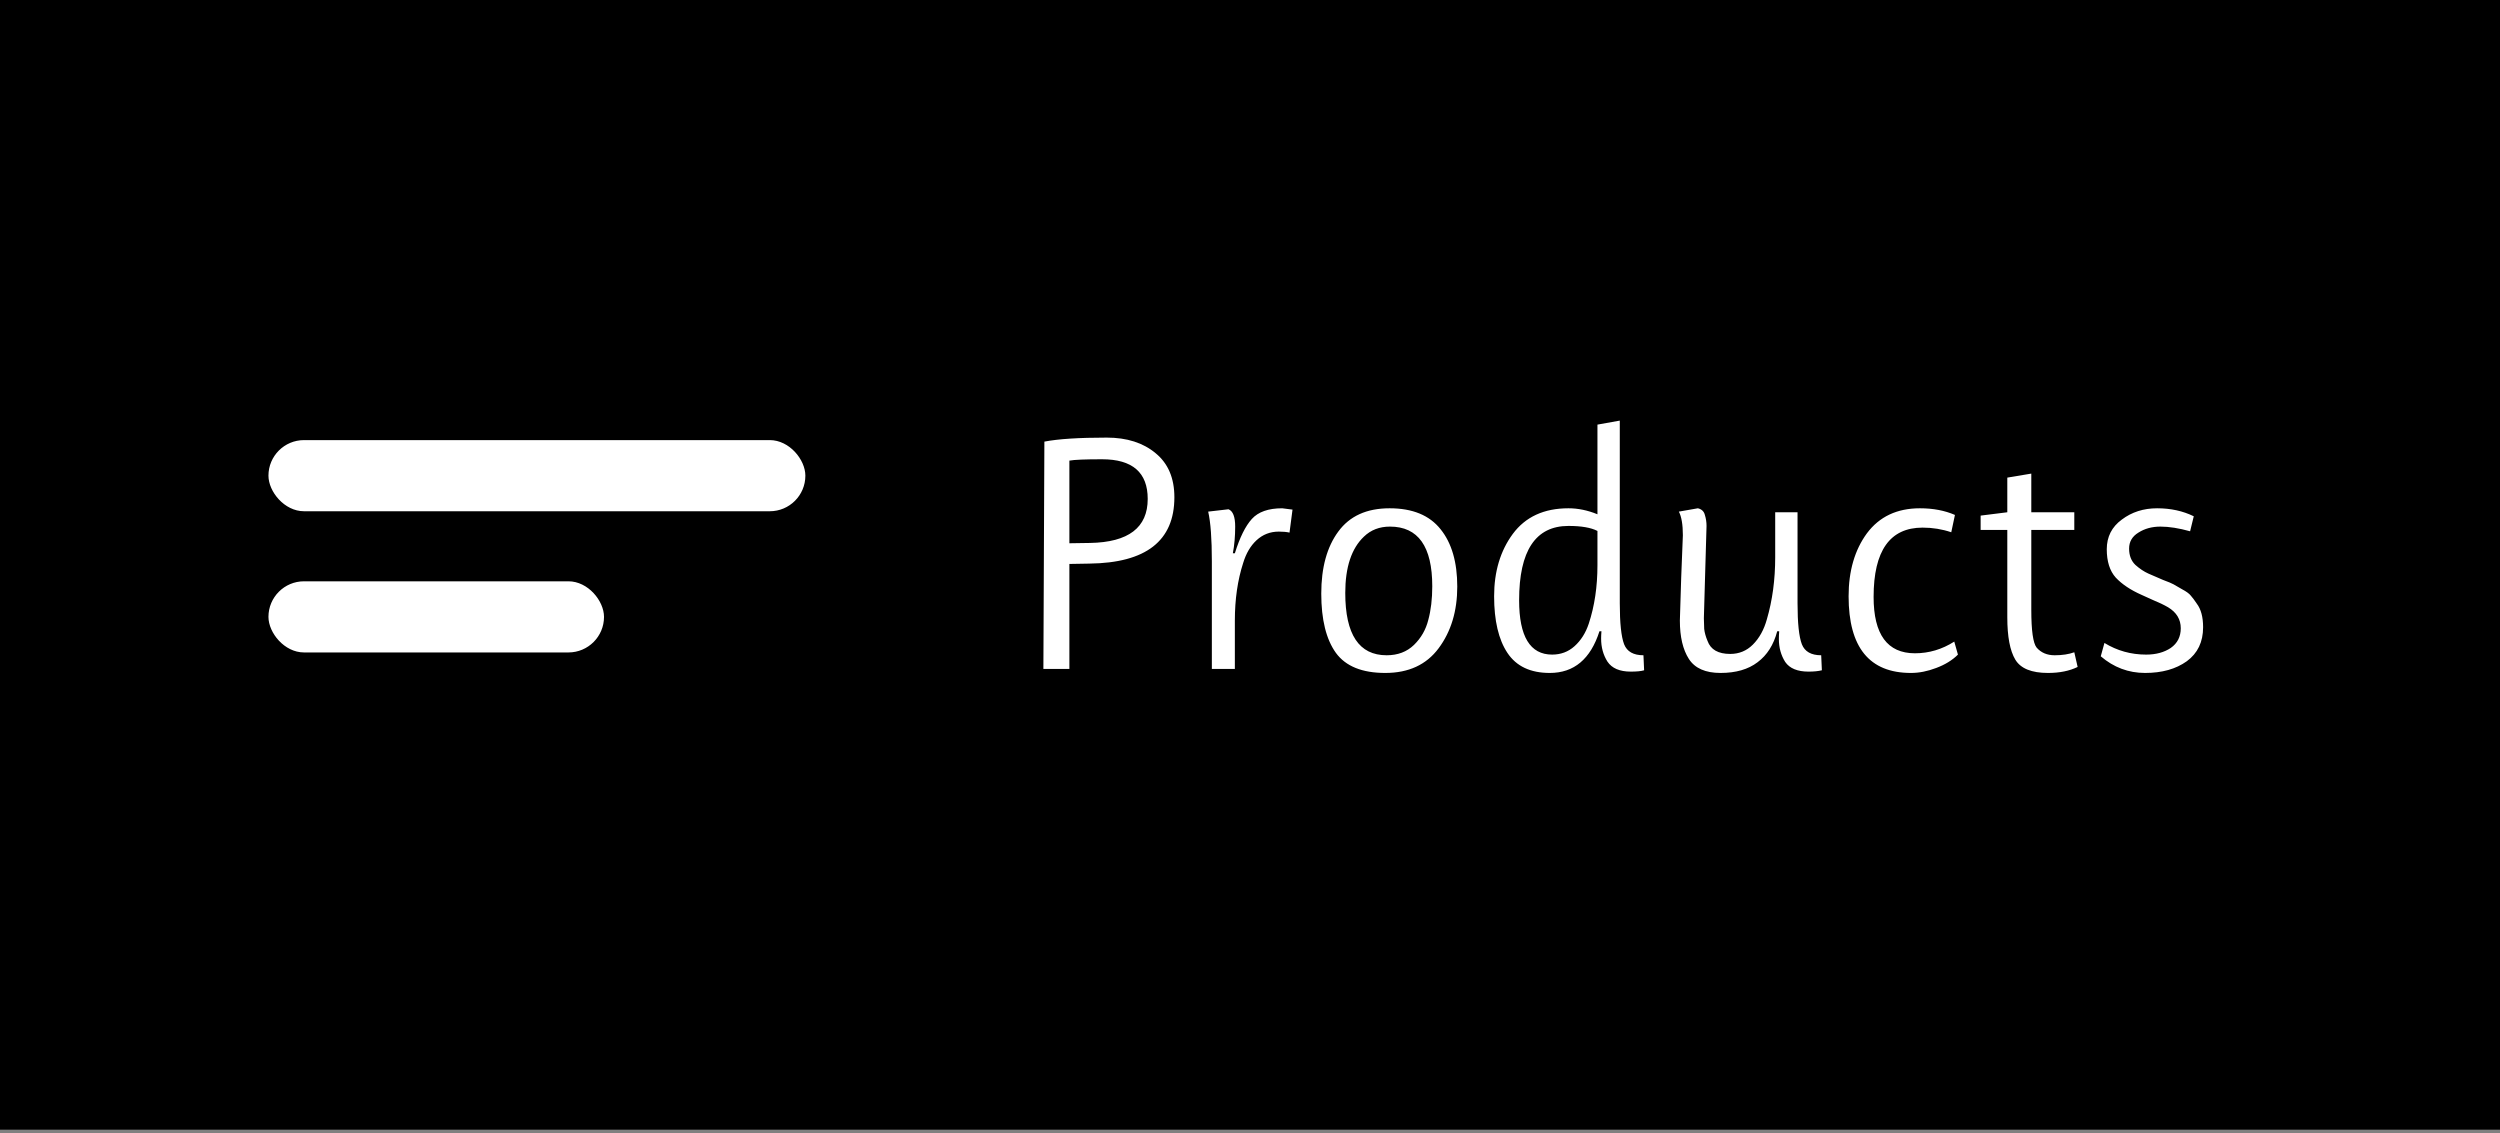 <svg width="150" height="68" viewBox="0 0 150 68" fill="none" xmlns="http://www.w3.org/2000/svg">
<rect x="0" y="0" width="150" height="68" fill="#808080" stroke="none"/>
<rect width="150" height="67.78" fill="black"/>
<rect x="16.107" y="26.406" width="32.215" height="4.269" rx="2.135" fill="white"/>
<rect x="16.107" y="34.878" width="20.134" height="4.269" rx="2.135" fill="white"/>
<path d="M66.403 26.256C67.616 26.256 68.596 26.57 69.343 27.197C70.089 27.81 70.463 28.69 70.463 29.837C70.463 32.45 68.763 33.776 65.363 33.816L64.163 33.837V40.136H62.603L62.663 26.497C63.489 26.337 64.736 26.256 66.403 26.256ZM66.123 27.556C65.109 27.556 64.456 27.583 64.163 27.637V32.596L65.403 32.577C67.709 32.536 68.863 31.657 68.863 29.936C68.863 28.35 67.949 27.556 66.123 27.556ZM73.711 30.556C73.978 30.663 74.111 31.01 74.111 31.596C74.111 32.17 74.065 32.703 73.971 33.197H74.091C74.385 32.25 74.725 31.563 75.111 31.137C75.498 30.71 76.105 30.497 76.931 30.497L77.551 30.576L77.371 31.956C77.198 31.916 76.985 31.896 76.731 31.896C76.211 31.896 75.765 32.07 75.391 32.416C75.031 32.75 74.765 33.203 74.591 33.776C74.258 34.803 74.091 35.956 74.091 37.236V40.136H72.711V33.676C72.711 32.33 72.638 31.337 72.491 30.697L73.711 30.556ZM83.197 39.316C83.863 39.316 84.41 39.11 84.837 38.697C85.263 38.283 85.55 37.783 85.697 37.197C85.856 36.61 85.936 35.937 85.936 35.176C85.936 32.79 85.09 31.596 83.397 31.596C82.77 31.596 82.25 31.797 81.837 32.197C81.09 32.903 80.716 34.03 80.716 35.577C80.716 38.07 81.543 39.316 83.197 39.316ZM87.436 35.197C87.436 36.663 87.063 37.897 86.317 38.897C85.583 39.883 84.516 40.377 83.117 40.377C81.73 40.377 80.743 39.977 80.156 39.176C79.57 38.363 79.276 37.176 79.276 35.617C79.276 34.056 79.617 32.816 80.296 31.896C80.977 30.963 82.003 30.497 83.376 30.497C84.75 30.497 85.77 30.916 86.436 31.756C87.103 32.583 87.436 33.73 87.436 35.197ZM92.987 40.377C91.827 40.377 90.981 39.977 90.447 39.176C89.914 38.377 89.647 37.243 89.647 35.776C89.647 34.297 90.02 33.05 90.767 32.036C91.527 31.01 92.641 30.497 94.107 30.497C94.68 30.497 95.26 30.616 95.847 30.857V25.477L97.187 25.236V36.197C97.187 37.383 97.274 38.203 97.447 38.657C97.621 39.096 98.007 39.316 98.607 39.316L98.647 40.217C98.474 40.27 98.207 40.297 97.847 40.297C97.18 40.297 96.714 40.096 96.447 39.697C96.194 39.297 96.067 38.837 96.067 38.316C96.067 38.183 96.074 38.036 96.087 37.877H95.967C95.434 39.543 94.441 40.377 92.987 40.377ZM95.847 33.916V31.857C95.46 31.657 94.88 31.556 94.107 31.556C92.134 31.556 91.147 33.043 91.147 36.017C91.147 38.19 91.807 39.276 93.127 39.276C93.647 39.276 94.094 39.11 94.467 38.776C94.854 38.43 95.141 37.977 95.327 37.416C95.674 36.363 95.847 35.197 95.847 33.916ZM100.972 32.117C100.972 31.477 100.892 31.003 100.732 30.697L101.872 30.497C102.099 30.55 102.239 30.683 102.292 30.896C102.359 31.11 102.392 31.33 102.392 31.556C102.392 31.716 102.365 32.636 102.312 34.316C102.259 35.983 102.232 36.91 102.232 37.096C102.232 37.283 102.239 37.496 102.252 37.736C102.279 37.963 102.345 38.203 102.452 38.456C102.639 38.977 103.092 39.236 103.812 39.236C104.345 39.236 104.799 39.05 105.172 38.676C105.559 38.29 105.839 37.783 106.012 37.157C106.345 36.023 106.512 34.783 106.512 33.437V30.736H107.852V36.197C107.852 37.383 107.939 38.203 108.112 38.657C108.285 39.096 108.672 39.316 109.272 39.316L109.312 40.217C109.099 40.27 108.832 40.297 108.512 40.297C107.845 40.297 107.379 40.103 107.112 39.717C106.859 39.316 106.732 38.856 106.732 38.337C106.732 38.19 106.739 38.036 106.752 37.877H106.632C106.419 38.69 106.025 39.31 105.452 39.736C104.892 40.163 104.152 40.377 103.232 40.377C102.325 40.377 101.692 40.096 101.332 39.536C100.972 38.977 100.792 38.21 100.792 37.236C100.792 37.117 100.819 36.257 100.872 34.657C100.939 33.056 100.972 32.21 100.972 32.117ZM114.656 40.377C112.163 40.377 110.916 38.843 110.916 35.776C110.916 34.257 111.283 32.996 112.016 31.997C112.763 30.997 113.823 30.497 115.196 30.497C115.983 30.497 116.683 30.63 117.296 30.896L117.076 31.936C116.53 31.75 115.956 31.657 115.356 31.657C113.396 31.657 112.416 33.043 112.416 35.816C112.416 38.07 113.243 39.197 114.896 39.197C115.736 39.197 116.523 38.963 117.256 38.496L117.476 39.276C117.143 39.61 116.71 39.877 116.176 40.077C115.656 40.276 115.15 40.377 114.656 40.377ZM124.458 39.136L124.658 40.017C124.165 40.257 123.572 40.377 122.878 40.377C121.892 40.377 121.238 40.11 120.918 39.577C120.598 39.043 120.438 38.197 120.438 37.036V31.797H118.838V30.936L120.438 30.736V28.657L121.878 28.416V30.736H124.458V31.797H121.878V36.596C121.878 37.837 121.985 38.59 122.198 38.856C122.465 39.163 122.825 39.316 123.278 39.316C123.732 39.316 124.125 39.257 124.458 39.136ZM128.766 39.276C129.353 39.276 129.846 39.143 130.246 38.877C130.646 38.596 130.846 38.203 130.846 37.697C130.846 37.163 130.593 36.743 130.086 36.437C129.833 36.29 129.526 36.143 129.166 35.996C128.806 35.837 128.586 35.736 128.506 35.697C127.84 35.403 127.32 35.056 126.946 34.657C126.586 34.257 126.406 33.69 126.406 32.956C126.406 32.21 126.706 31.616 127.306 31.177C127.906 30.723 128.613 30.497 129.426 30.497C130.24 30.497 130.973 30.657 131.626 30.977L131.406 31.877C130.74 31.69 130.146 31.596 129.626 31.596C129.12 31.596 128.68 31.716 128.306 31.956C127.933 32.183 127.746 32.503 127.746 32.916C127.746 33.33 127.873 33.657 128.126 33.897C128.38 34.123 128.64 34.297 128.906 34.416C129.186 34.536 129.48 34.663 129.786 34.797C130.106 34.916 130.313 35.003 130.406 35.056C130.5 35.11 130.673 35.21 130.926 35.356C131.18 35.49 131.353 35.617 131.446 35.736C131.553 35.856 131.673 36.017 131.806 36.217C132.06 36.55 132.186 37.023 132.186 37.636C132.186 38.517 131.86 39.197 131.206 39.676C130.553 40.143 129.72 40.377 128.706 40.377C127.706 40.377 126.82 40.043 126.046 39.377L126.266 38.577C127.026 39.043 127.86 39.276 128.766 39.276Z" fill="white"/>
</svg>
